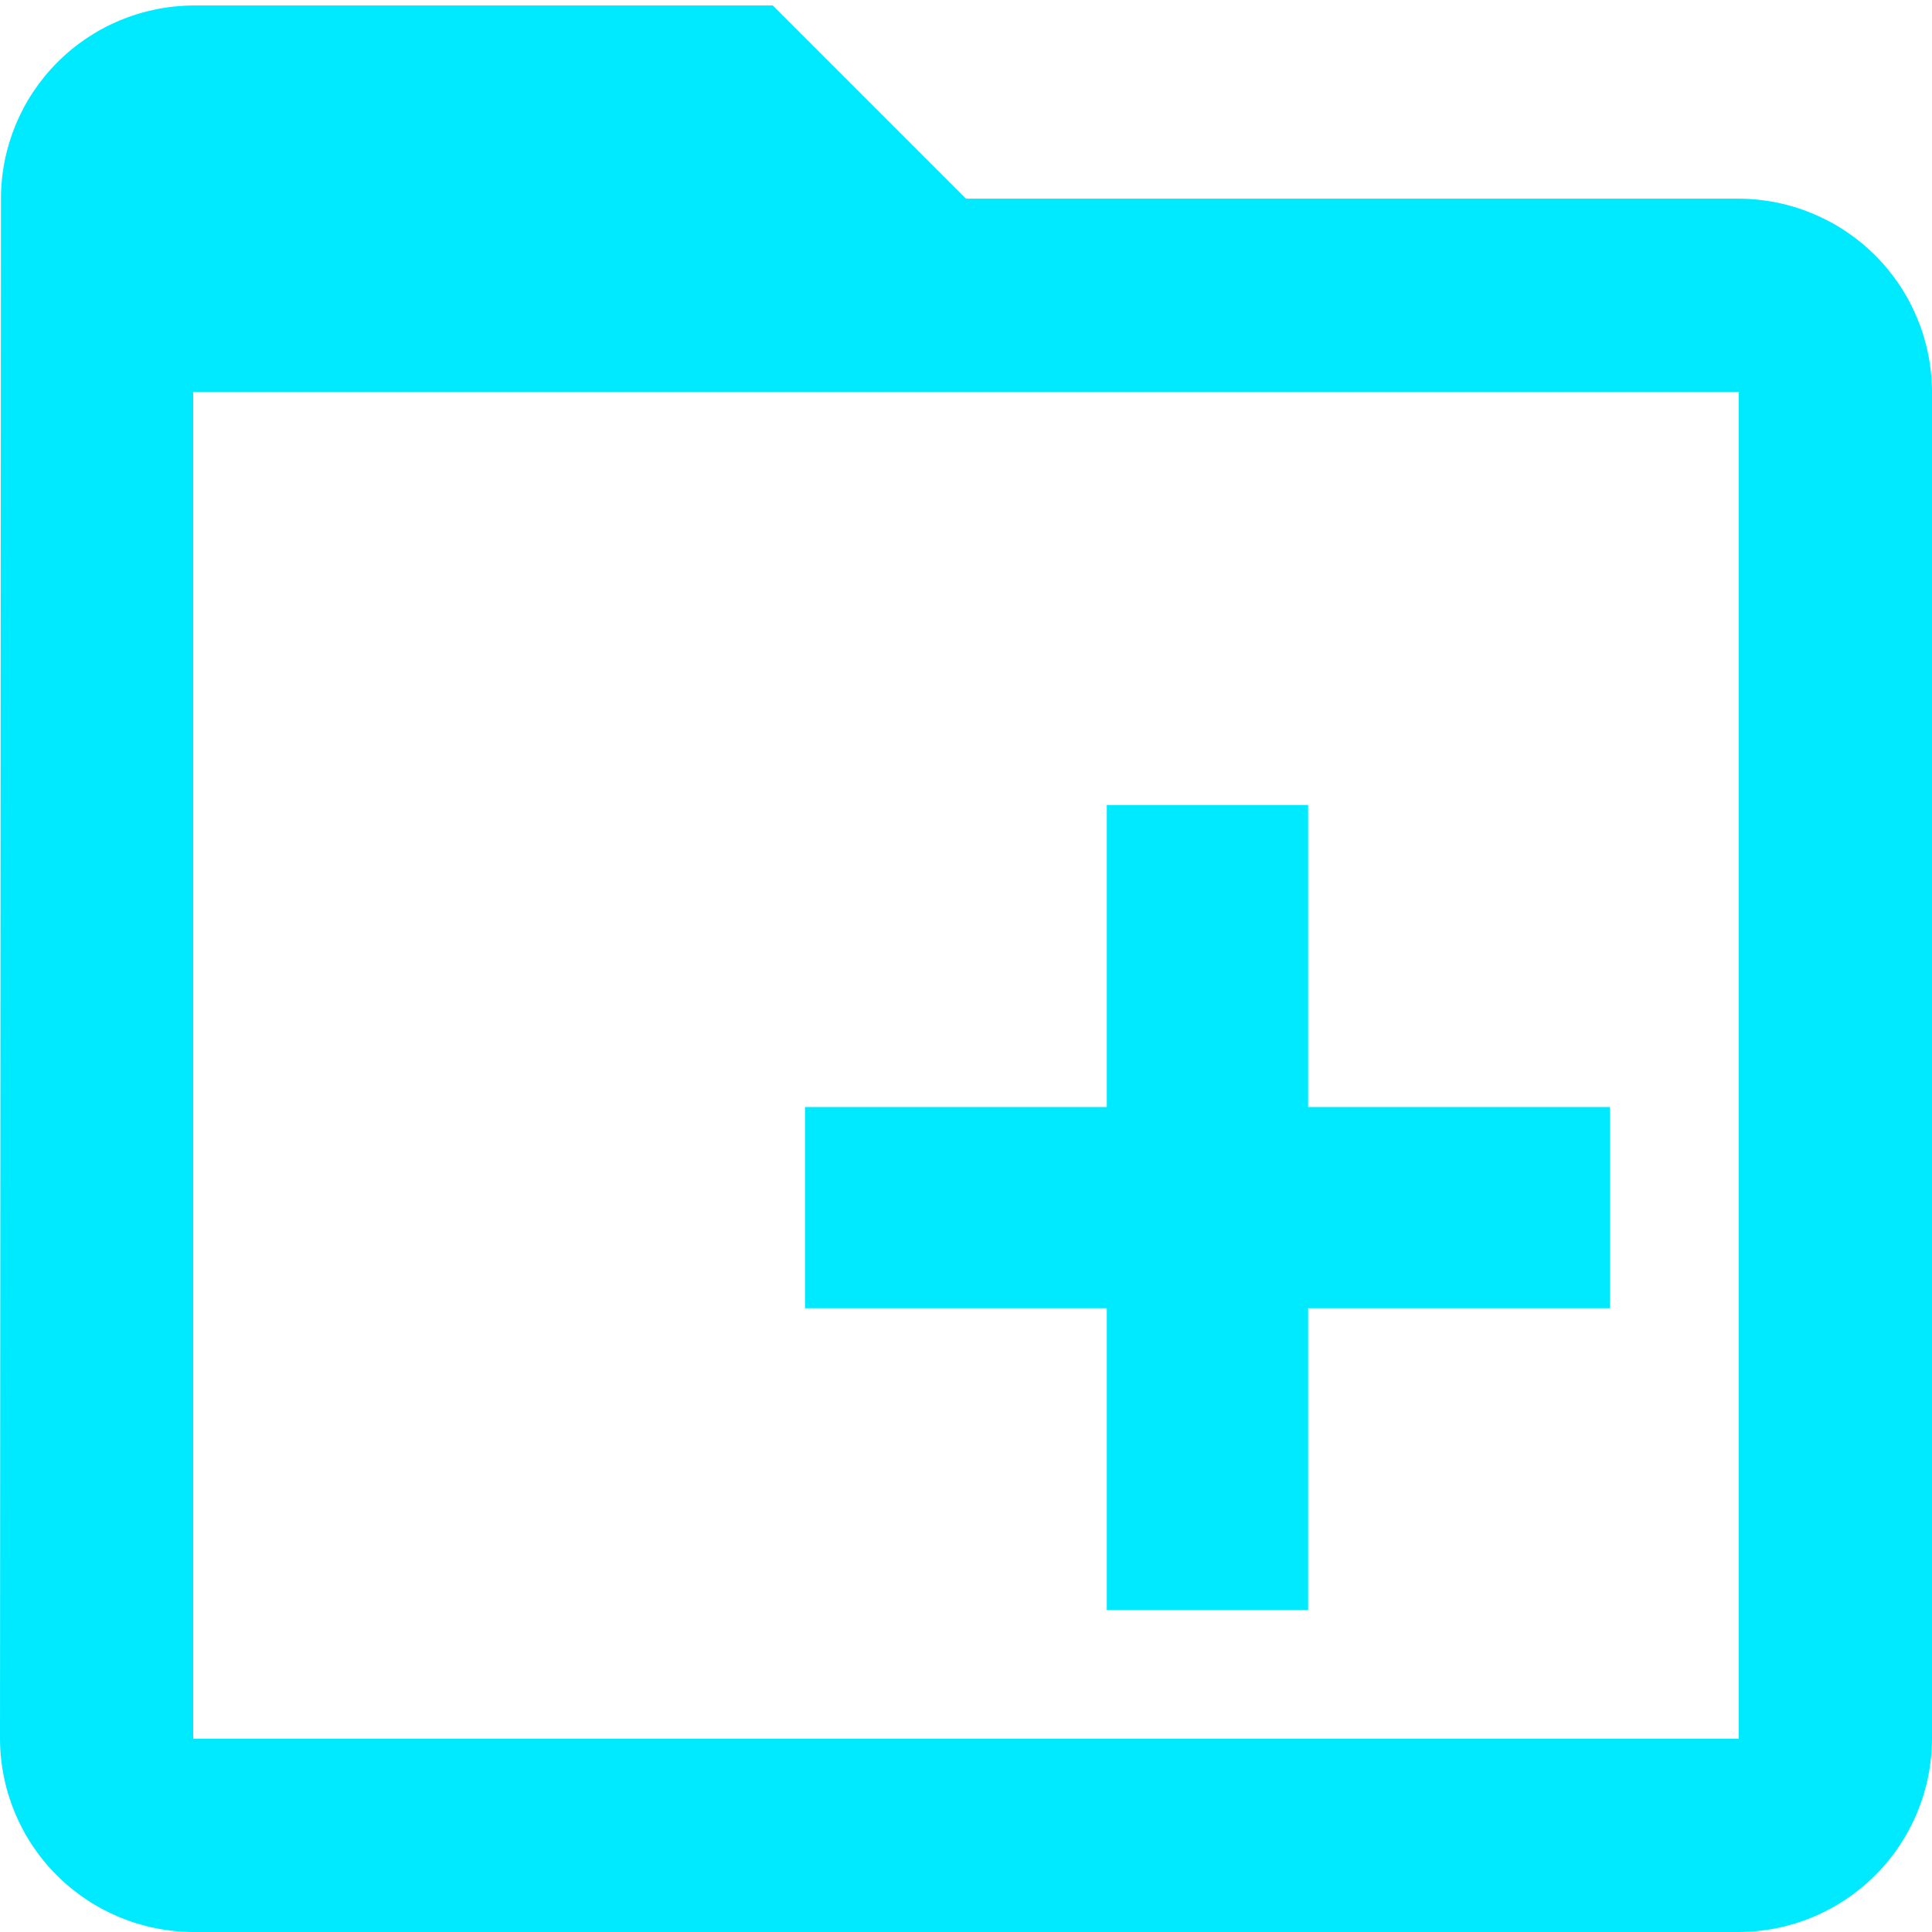 <svg width="24" height="24" viewBox="0 0 24 24" fill="none" xmlns="http://www.w3.org/2000/svg">
<path d="M21.6 2.468H12L9.6 0.068H2.4C1.766 0.072 1.158 0.326 0.711 0.776C0.263 1.225 0.012 1.834 0.012 2.468L0 21.6C0.002 22.236 0.255 22.846 0.705 23.295C1.155 23.745 1.764 23.998 2.4 24H21.6C22.236 23.998 22.845 23.745 23.295 23.295C23.745 22.846 23.998 22.236 24 21.6V4.868C23.998 4.232 23.745 3.623 23.295 3.173C22.845 2.724 22.236 2.47 21.6 2.468ZM21.6 21.6H2.4V4.868H21.6V21.6Z" fill="#00EAFF"/>
<path d="M13.749 13.752H10V16.251H13.749V20H16.25V16.251H20V13.752H16.25V10H13.749V13.752Z" fill="#00EAFF"/>
</svg>
